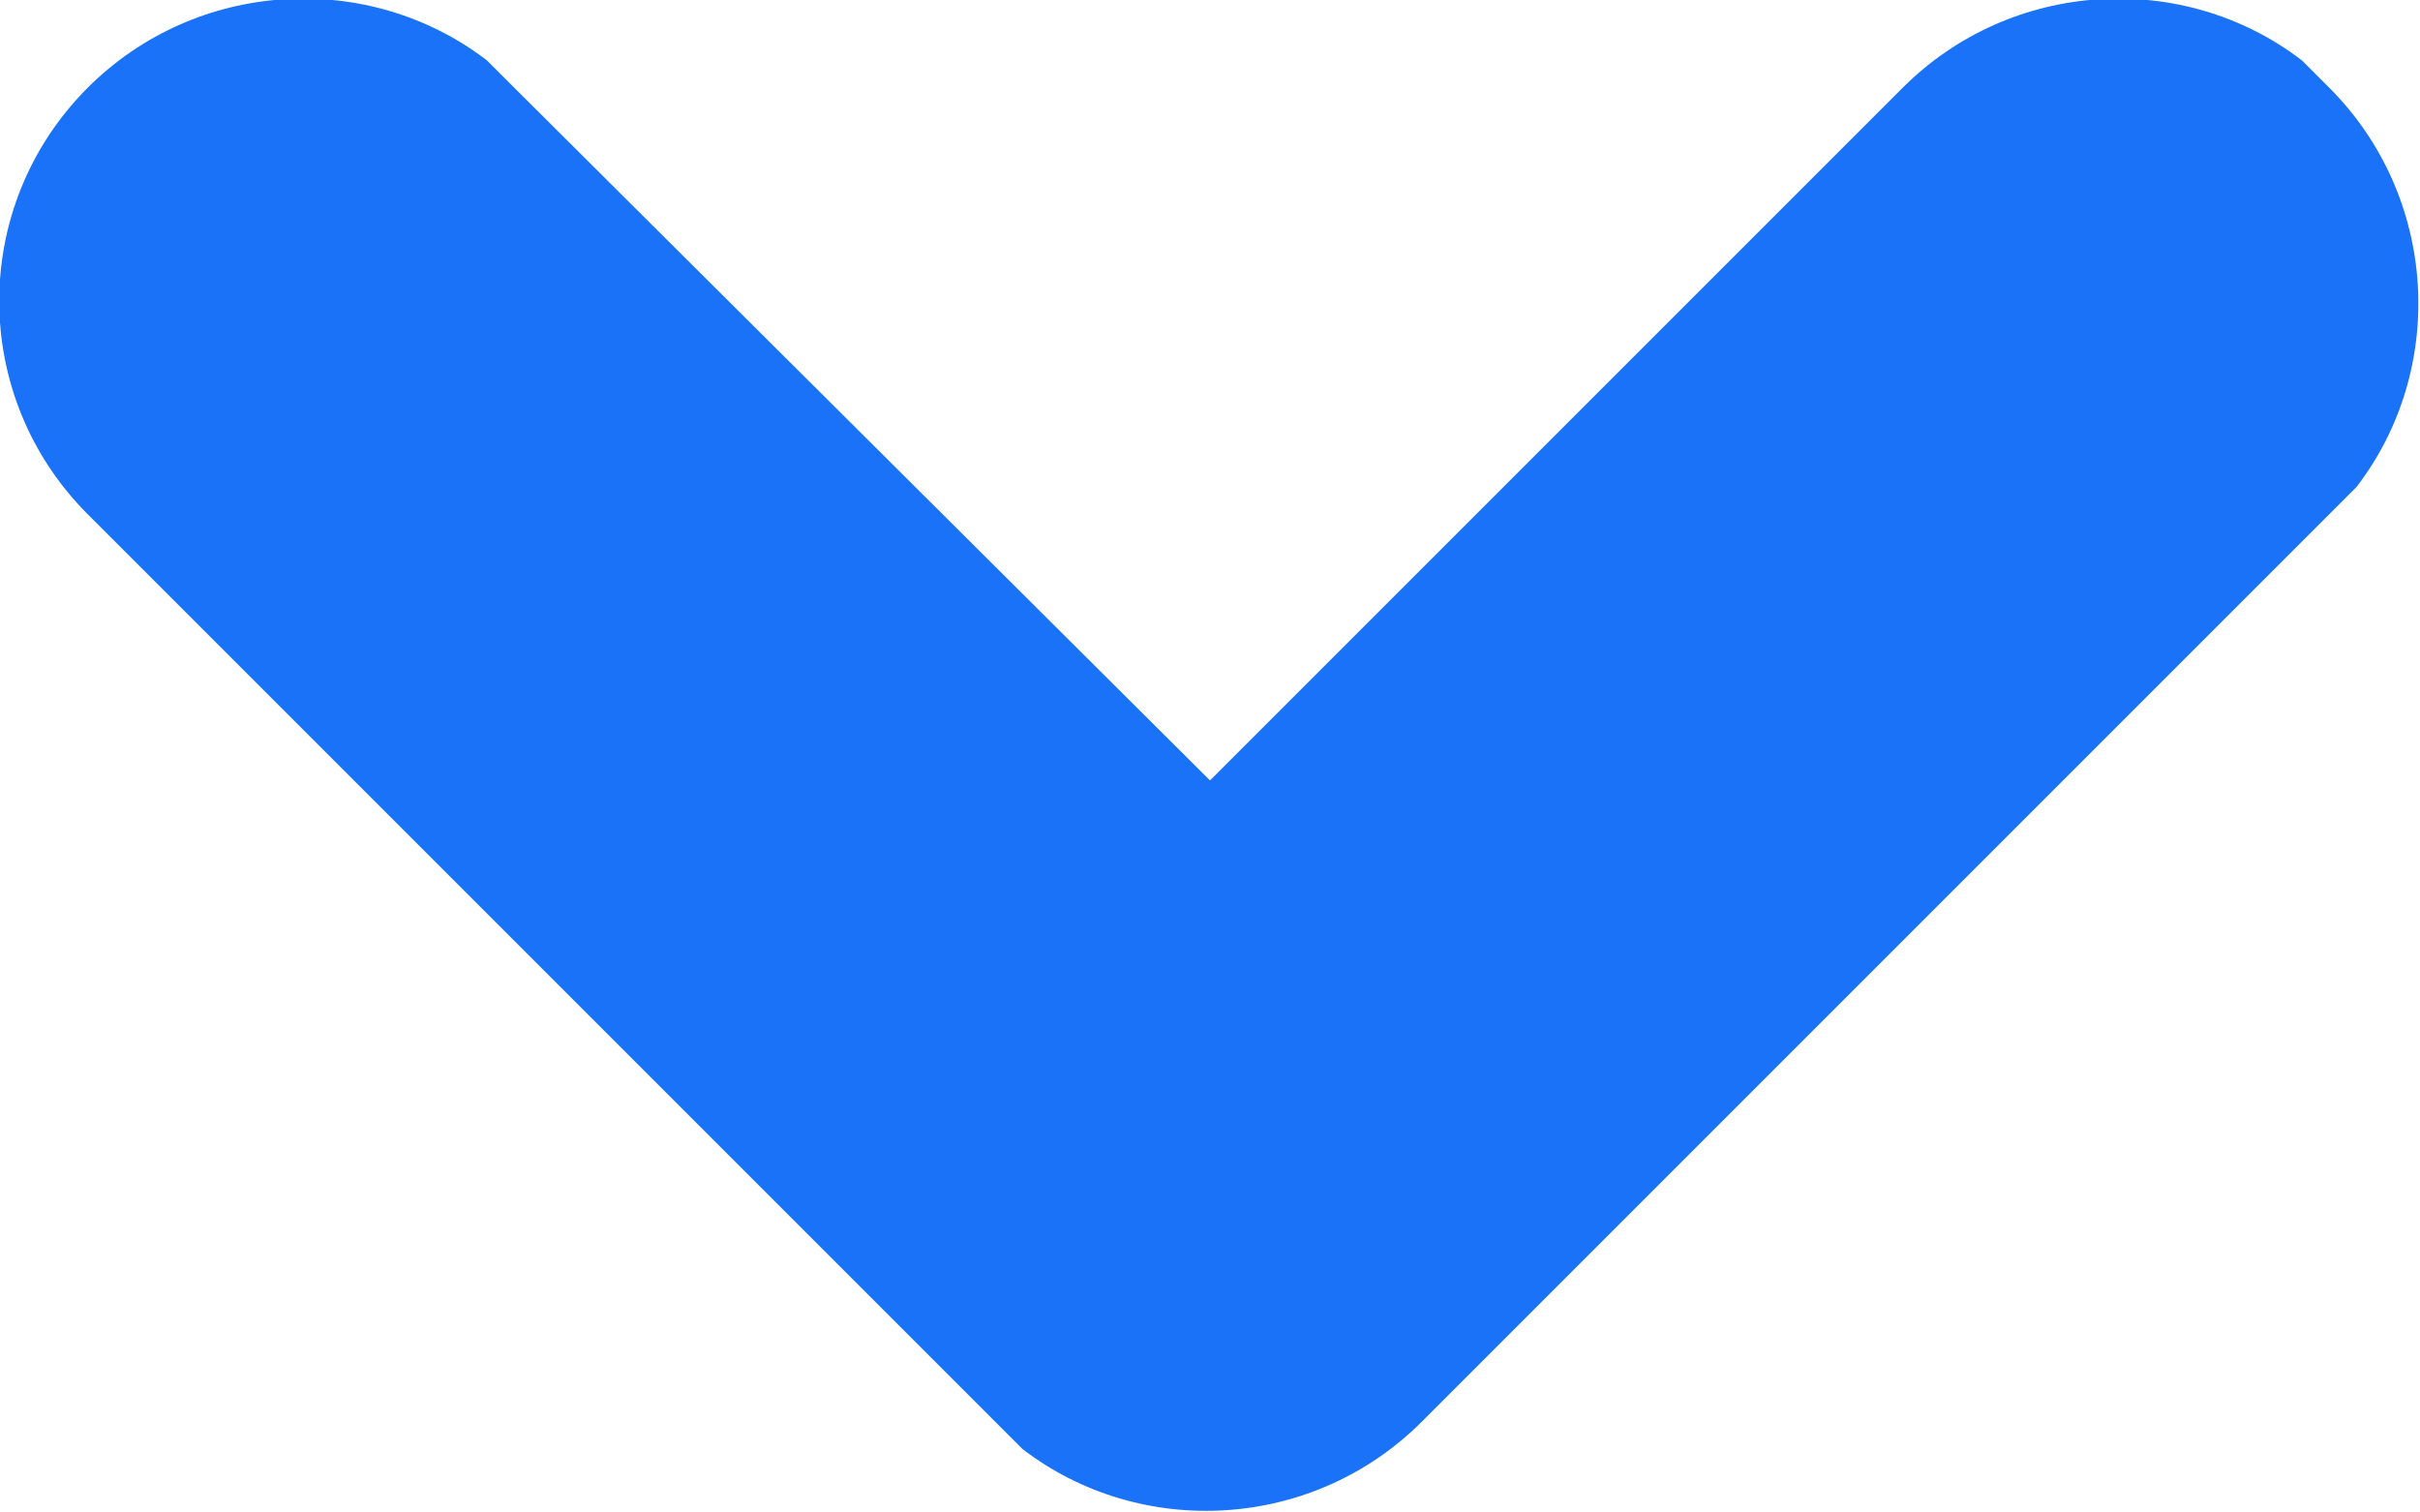 <svg width="8" height="5" viewBox="0 0 8 5" fill="none" xmlns="http://www.w3.org/2000/svg" xmlns:xlink="http://www.w3.org/1999/xlink">
	<desc>
			Created with Pixso.
	</desc>
	<defs/>
	<path id="Path" d="M0.29 0.29C0.65 -0.07 1.22 -0.1 1.61 0.2L1.7 0.29L4 2.58L6.29 0.29C6.65 -0.07 7.22 -0.1 7.61 0.2L7.7 0.29C8.06 0.65 8.09 1.22 7.79 1.61L7.7 1.7L4.7 4.7C4.34 5.06 3.77 5.09 3.38 4.79L3.29 4.7L0.29 1.7C-0.1 1.31 -0.1 0.68 0.29 0.29Z" fill="#1972F7" fill-opacity="1" fill-rule="evenodd"/>
</svg>
